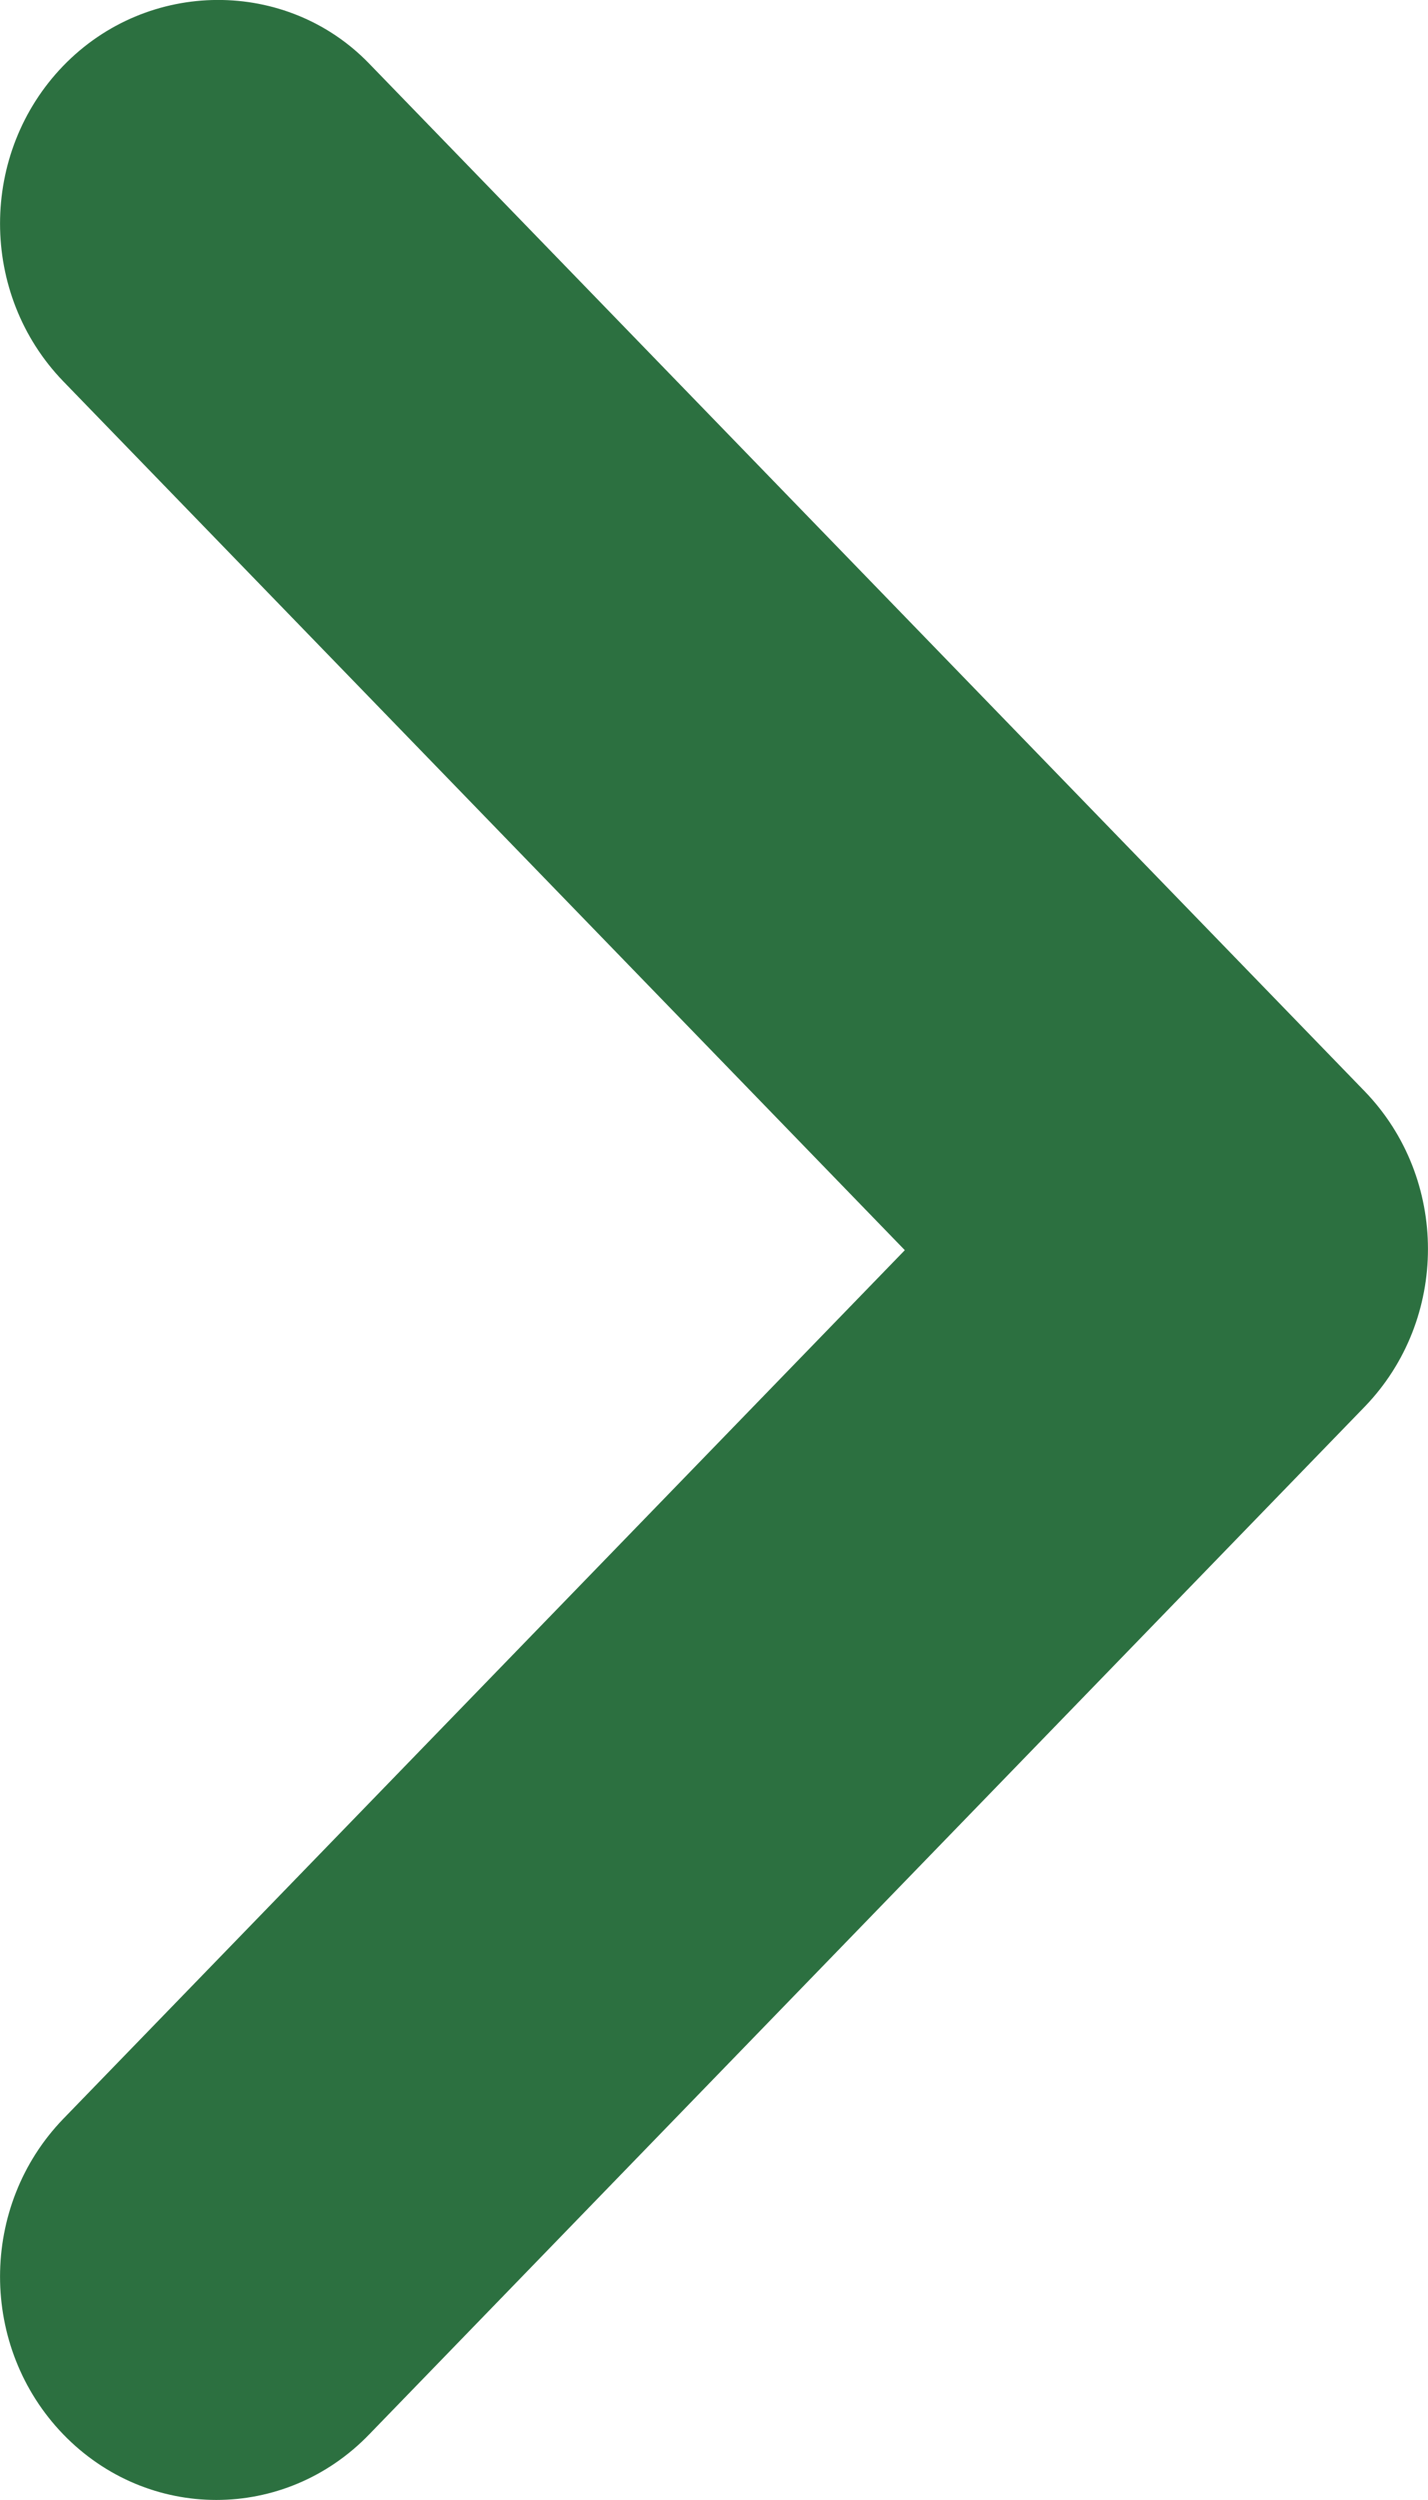 <svg width="8" height="14" viewBox="0 0 8 14" fill="none" xmlns="http://www.w3.org/2000/svg">
<path d="M0.355 0.368C-0.118 0.857 -0.118 1.647 0.355 2.136L5.069 7.001L0.355 11.865C-0.118 12.354 -0.118 13.144 0.355 13.633C0.829 14.122 1.595 14.122 2.068 13.633L7.645 7.878C8.118 7.389 8.118 6.6 7.645 6.111L2.068 0.356C1.607 -0.121 0.829 -0.121 0.355 0.368Z" fill="#2C7040"/>
</svg>
